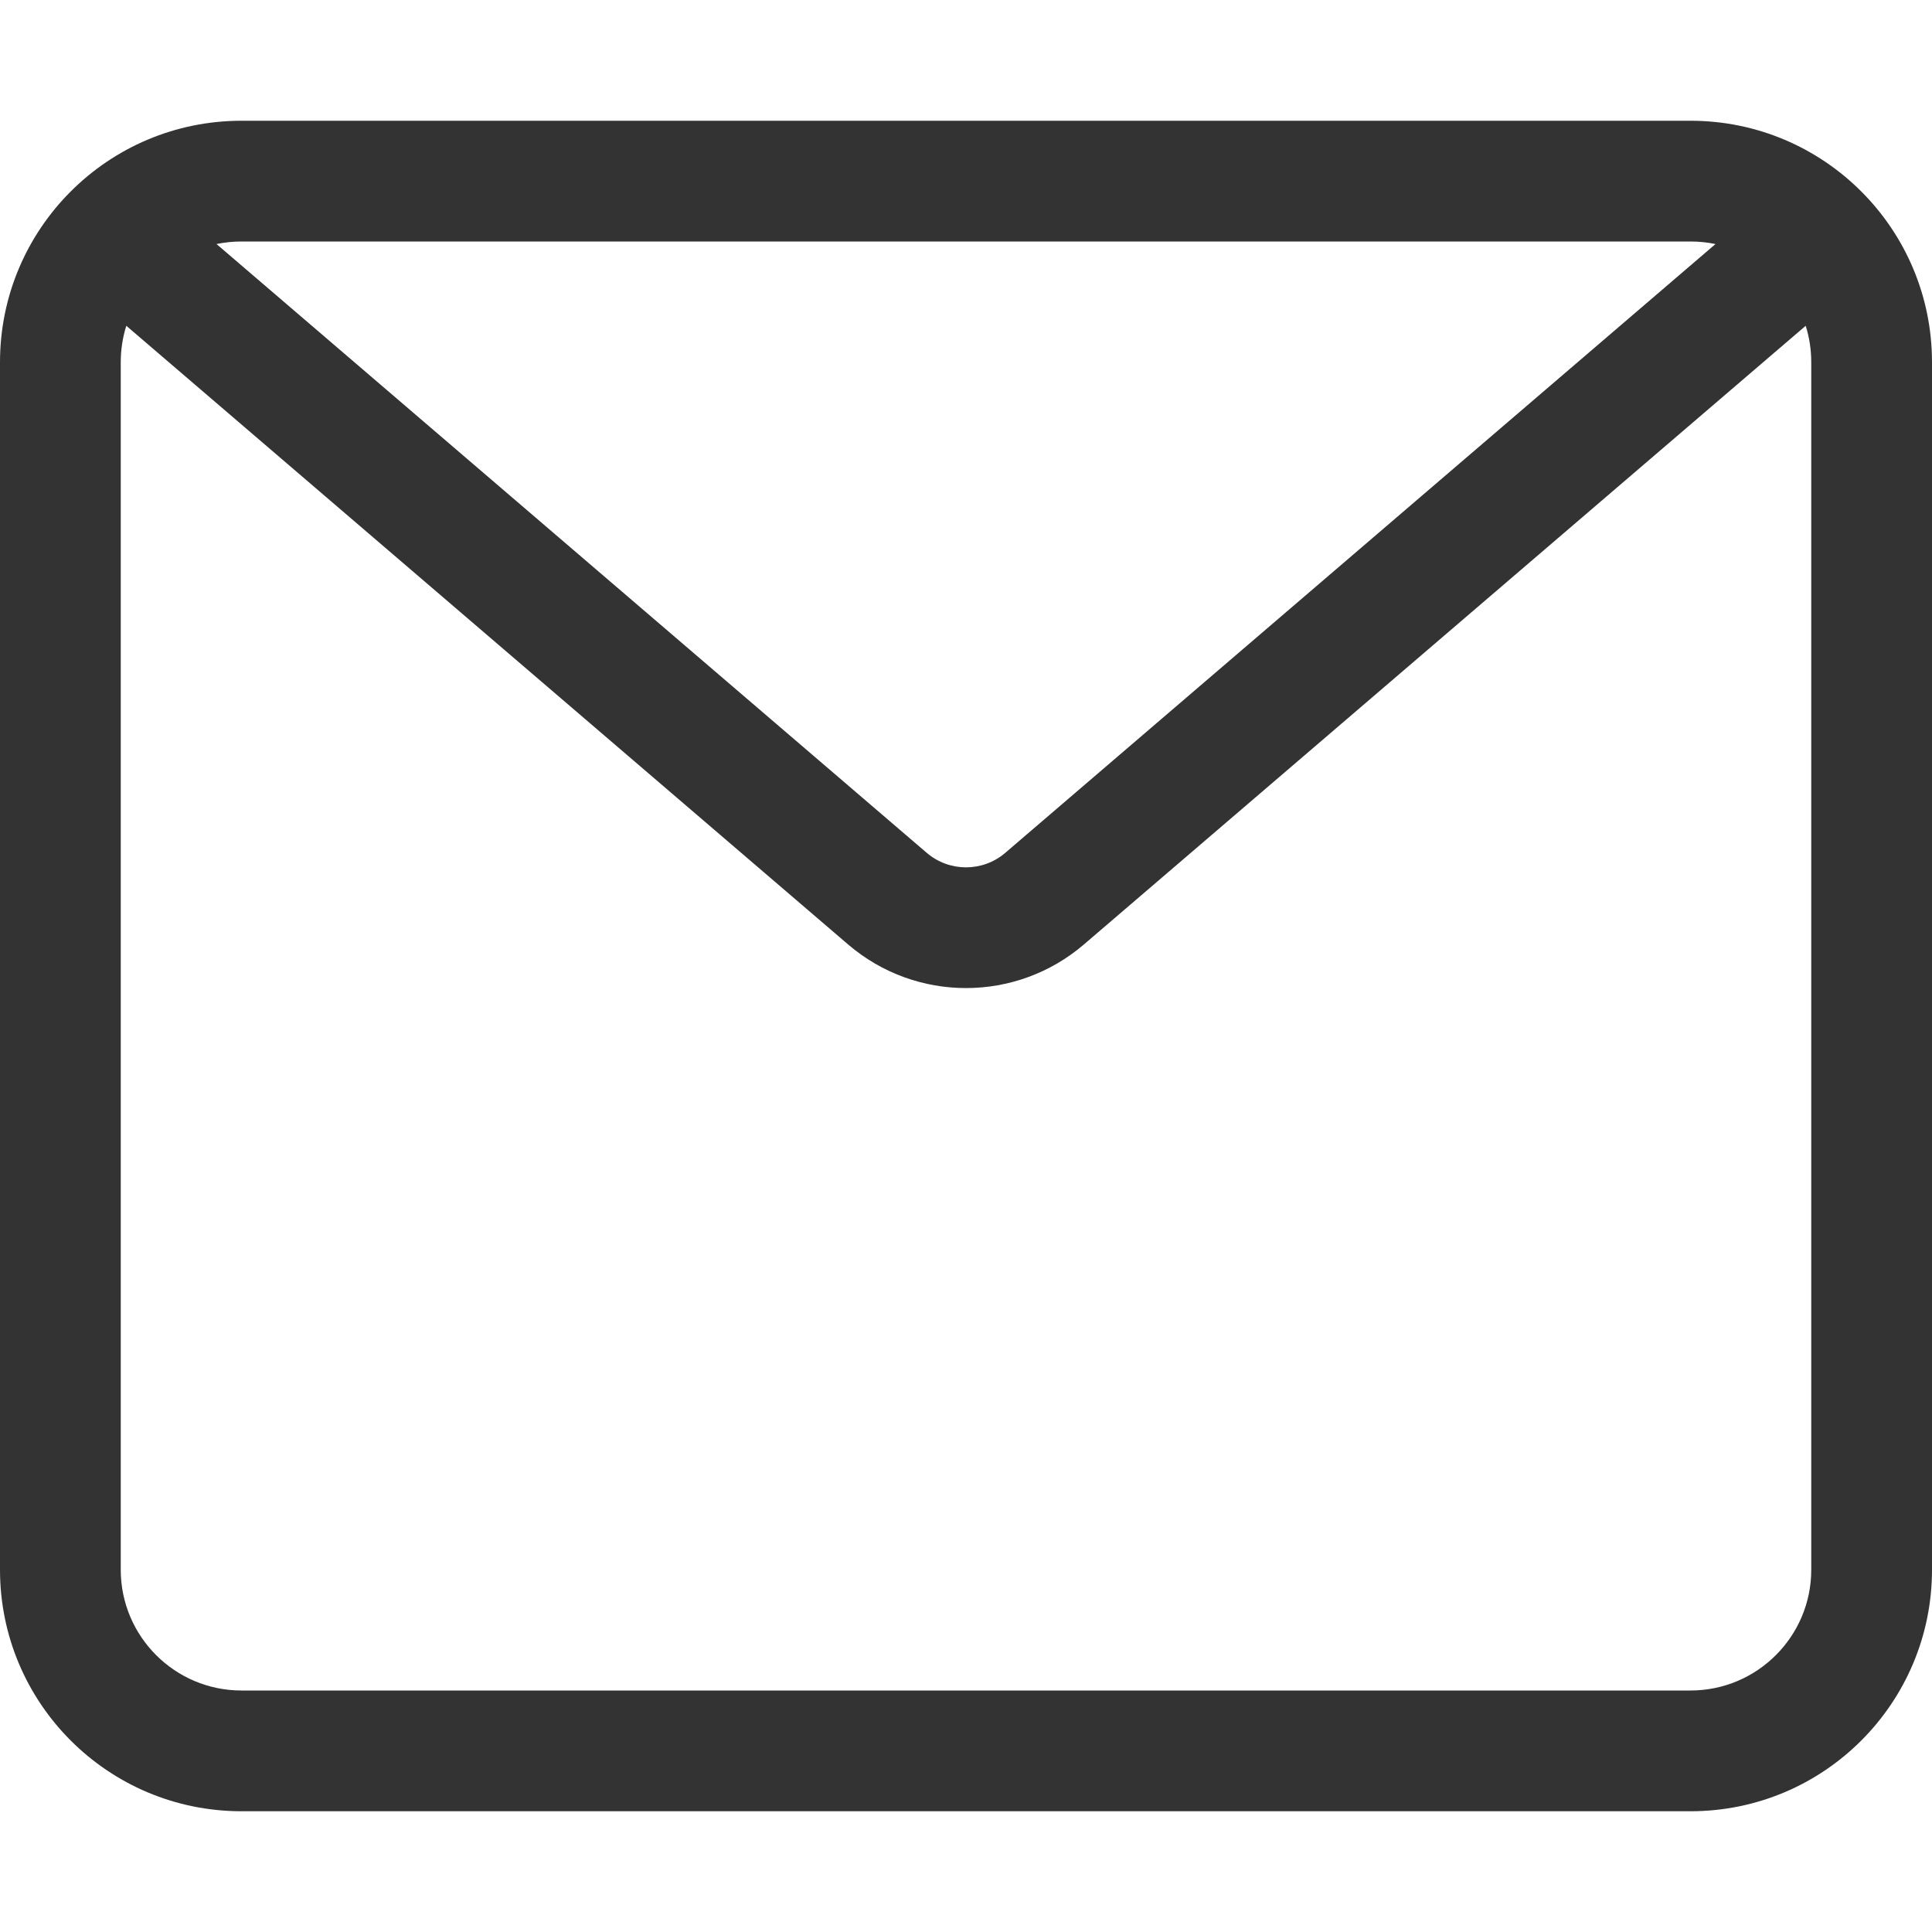 <svg xmlns="http://www.w3.org/2000/svg" width="16" height="16" viewBox="0 0 16 16">
  <path fill="#333" d="M14.207,2.021 C14.14,2.007 14.071,2 14,2 L2,2 C1.929,2 1.86,2.007 1.793,2.021 L7.675,7.063 C7.862,7.223 8.138,7.223 8.325,7.063 L14.207,2.021 Z M14.954,2.698 L8.976,7.822 C8.414,8.303 7.586,8.303 7.024,7.822 L1.046,2.698 C1.016,2.793 1,2.895 1,3 L1,13 C1,13.552 1.448,14 2,14 L14,14 C14.552,14 15,13.552 15,13 L15,3 C15,2.895 14.984,2.793 14.954,2.698 Z M2,1 L14,1 C15.105,1 16,1.895 16,3 L16,13 C16,14.105 15.105,15 14,15 L2,15 C0.895,15 1.3527075e-16,14.105 0,13 L0,3 C-1.3527075e-16,1.895 0.895,1 2,1 Z"/>
</svg>
